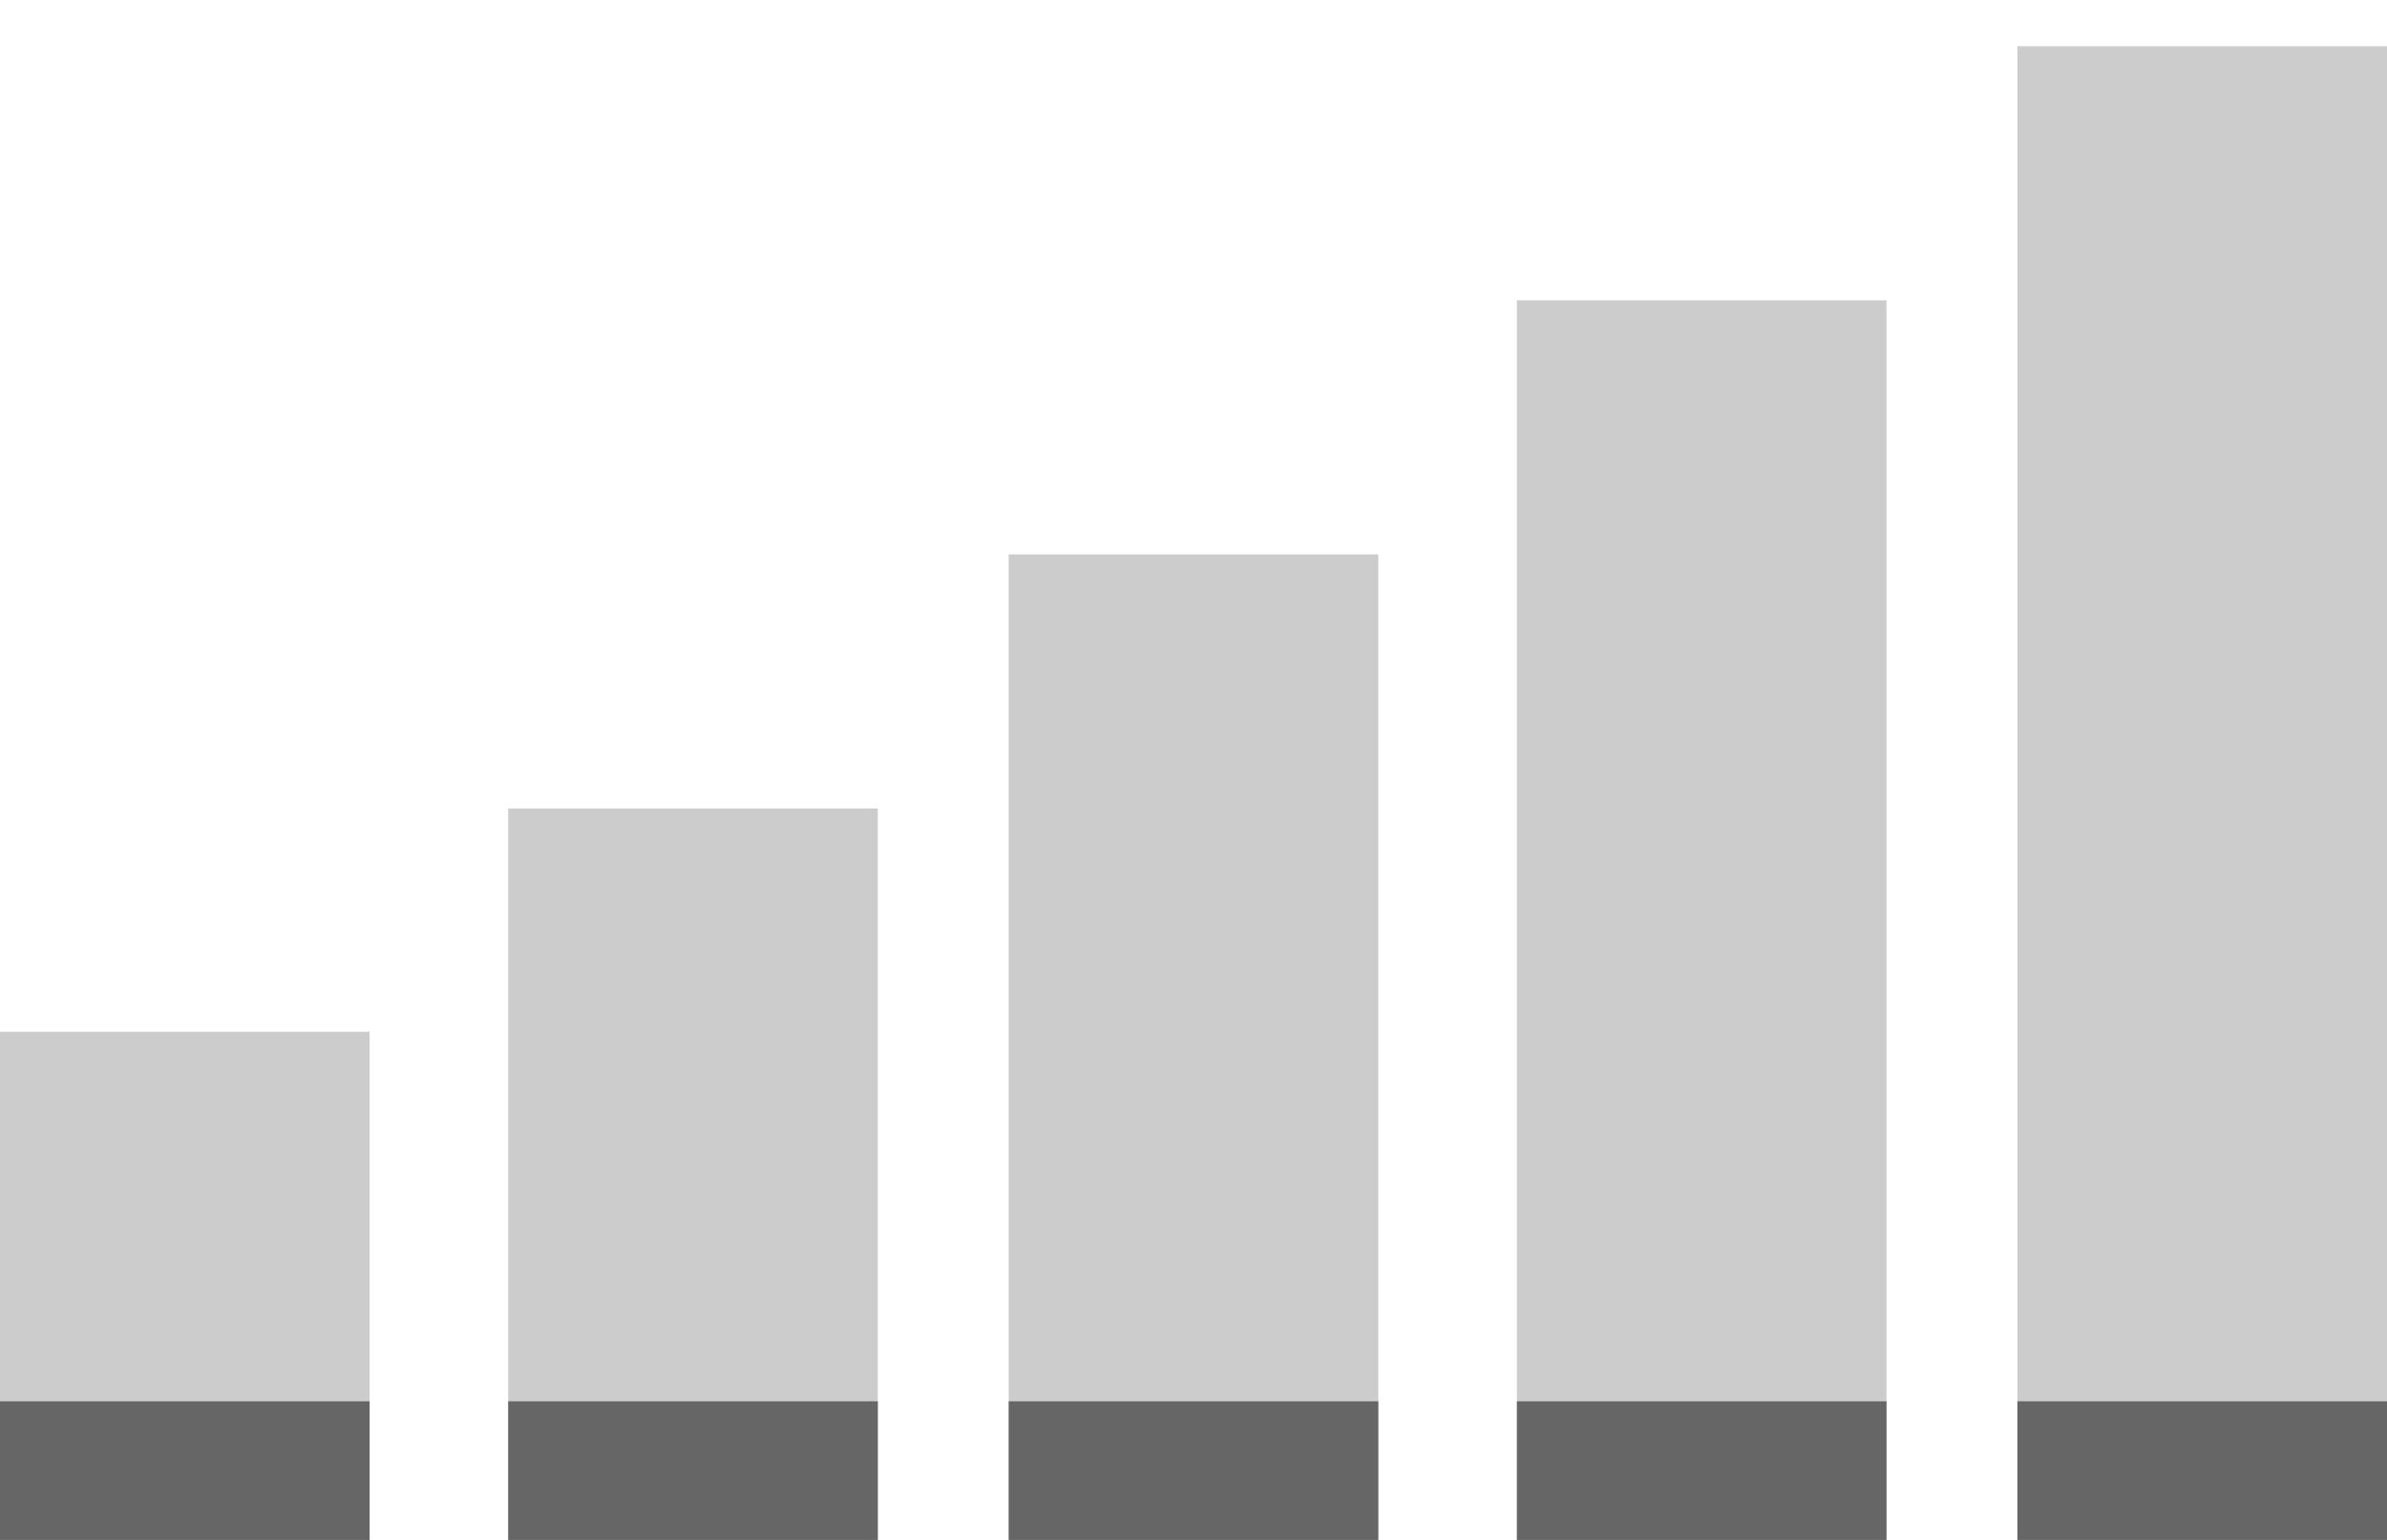 <?xml version="1.0" encoding="utf-8"?>
<!-- Generator: Adobe Illustrator 21.0.2, SVG Export Plug-In . SVG Version: 6.00 Build 0)  -->
<svg version="1.1" id="Layer_1" xmlns="http://www.w3.org/2000/svg" xmlns:xlink="http://www.w3.org/1999/xlink" x="0px" y="0px"
	 viewBox="0 0 31 20" style="enable-background:new 0 0 31 20;" xml:space="preserve">
<style type="text/css">
	.st0{fill:#CCCCCC;}
	.st1{fill:#666666;}
</style>
<g>
	<rect y="13.4" class="st0" width="4.8" height="6.6"/>
	<rect x="6.6" y="10.5" class="st0" width="4.8" height="9.5"/>
	<rect x="13.1" y="7.2" class="st0" width="4.8" height="12.8"/>
	<rect x="19.7" y="3.9" class="st0" width="4.8" height="16.1"/>
	<rect x="26.2" y="0.6" class="st0" width="4.8" height="19.4"/>
	<rect y="18.2" class="st1" width="4.8" height="1.8"/>
	<rect x="6.6" y="18.2" class="st1" width="4.8" height="1.8"/>
	<rect x="13.1" y="18.2" class="st1" width="4.8" height="1.8"/>
	<rect x="19.7" y="18.2" class="st1" width="4.8" height="1.8"/>
	<rect x="26.2" y="18.2" class="st1" width="4.8" height="1.8"/>
</g>
</svg>
